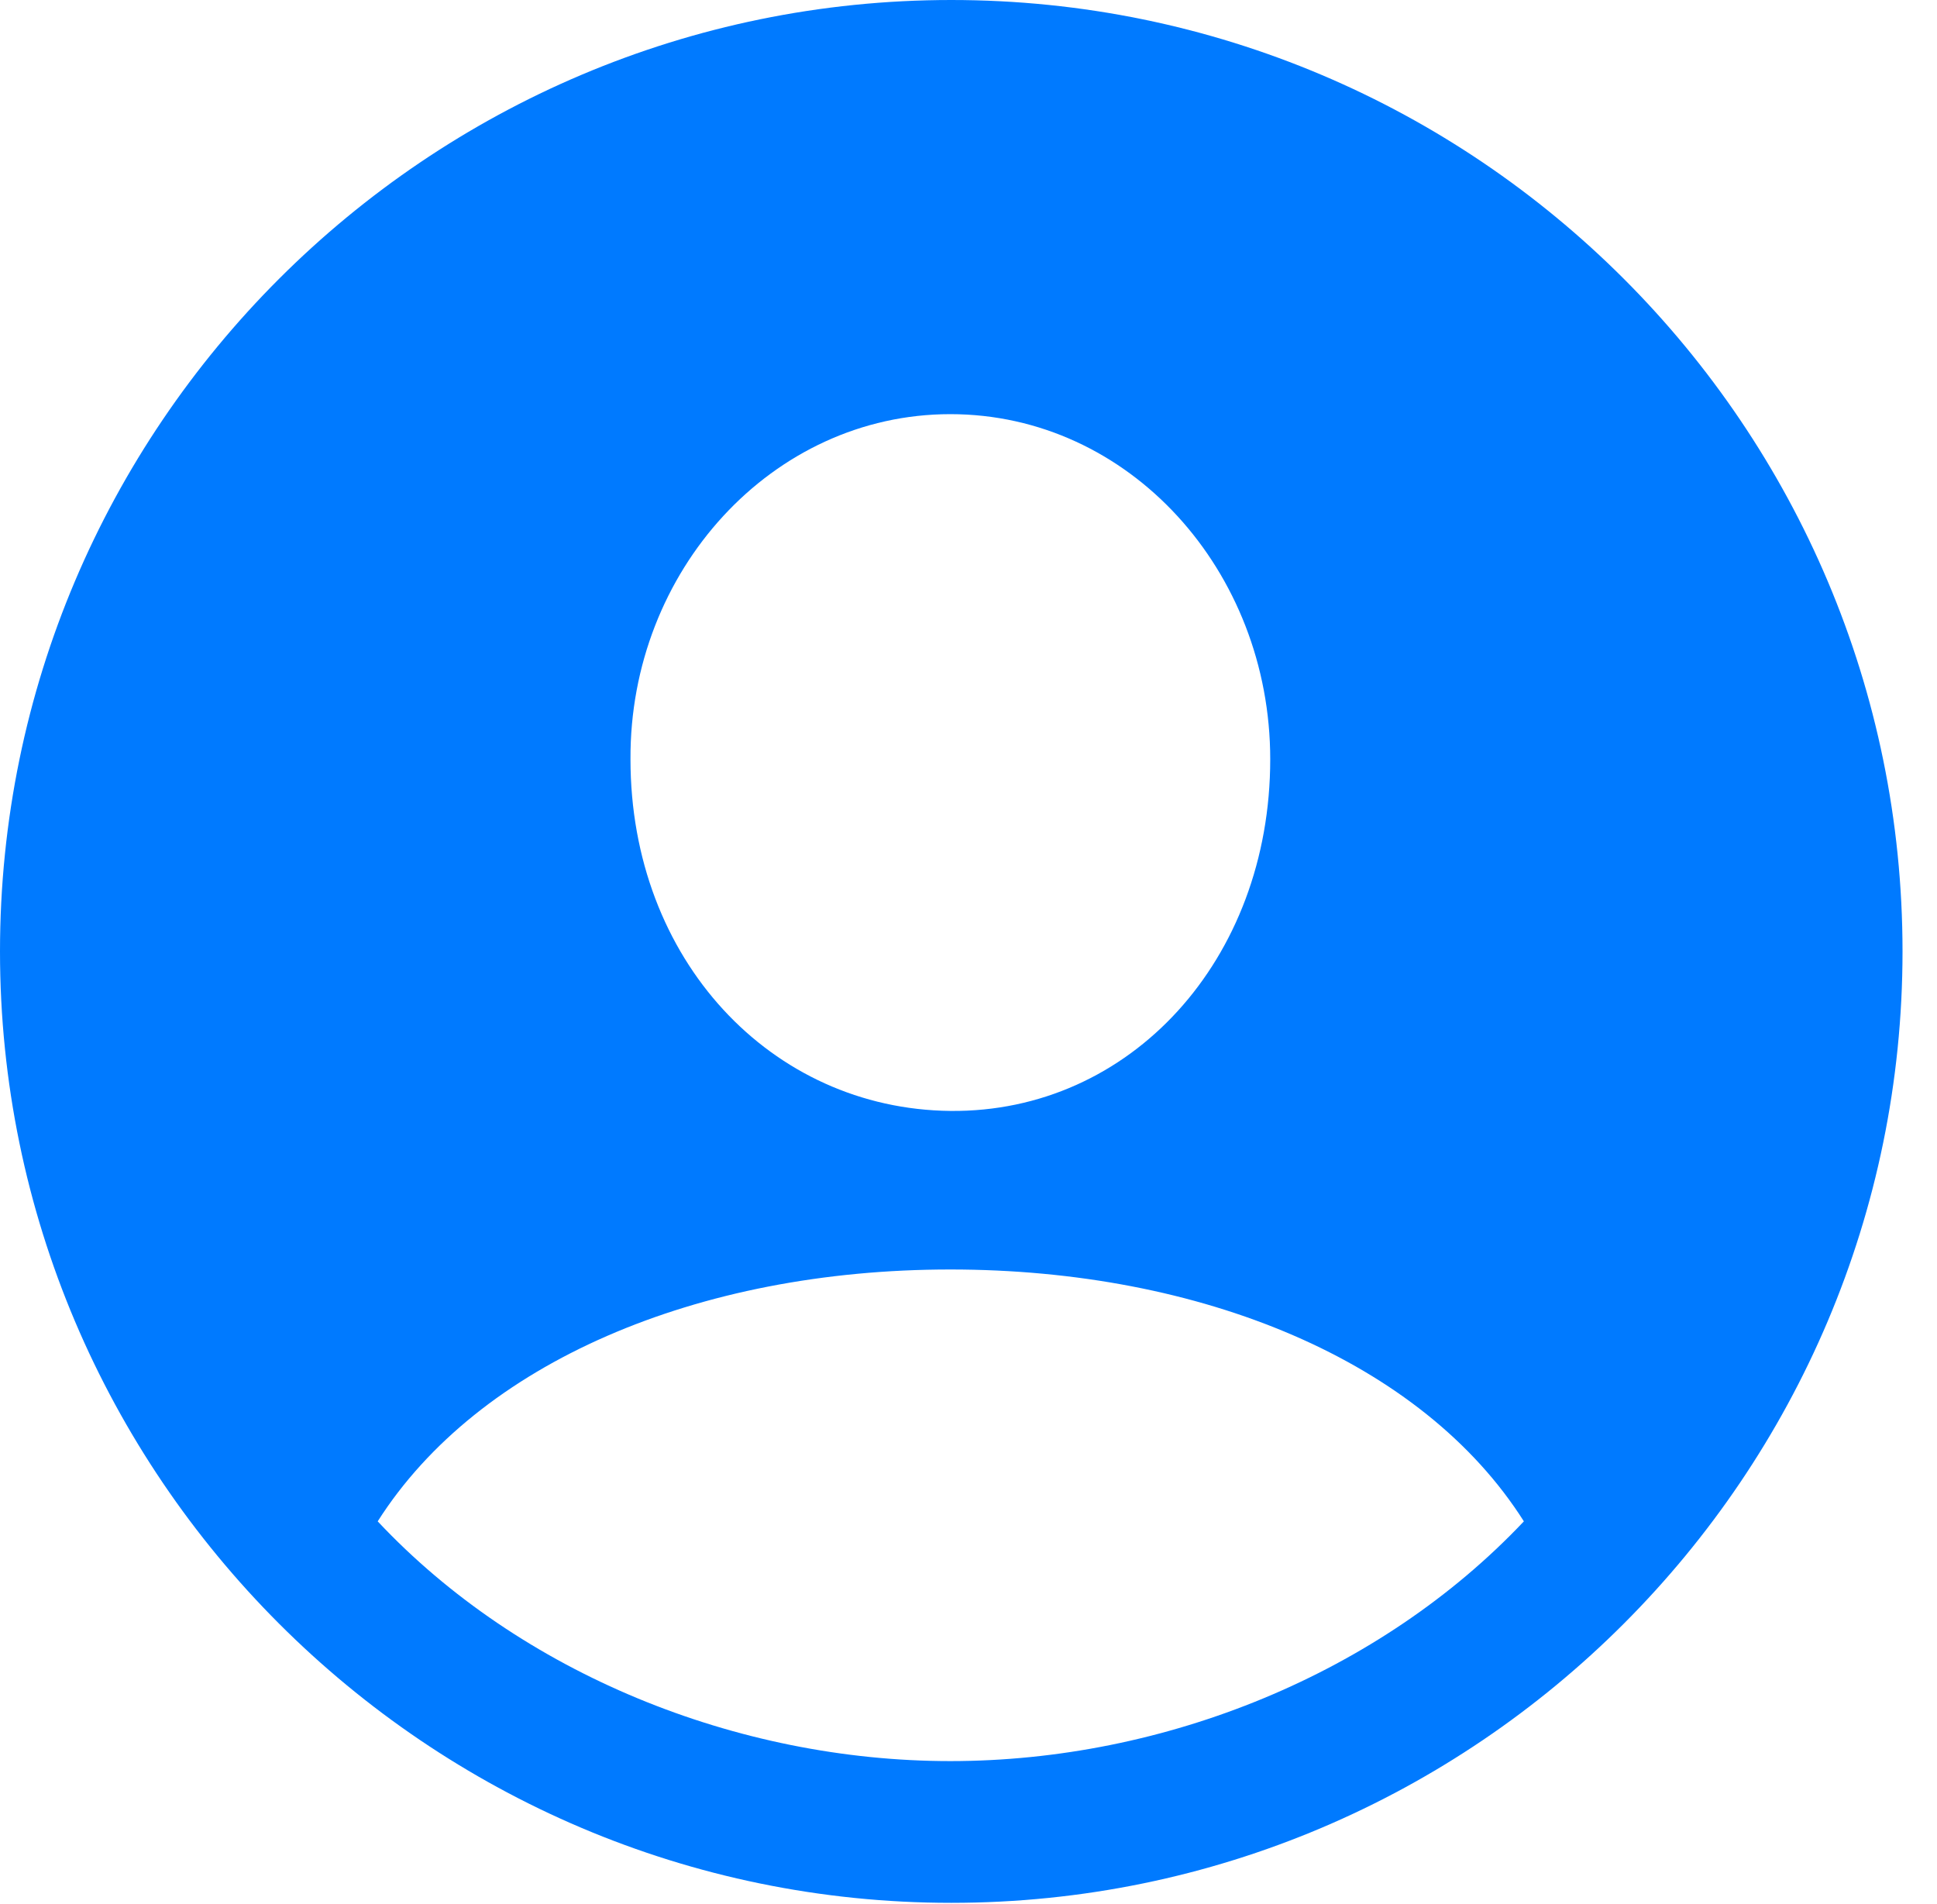 <?xml version="1.0" encoding="UTF-8"?>
<!--Generator: Apple Native CoreSVG 326-->
<!DOCTYPE svg
PUBLIC "-//W3C//DTD SVG 1.1//EN"
       "http://www.w3.org/Graphics/SVG/1.1/DTD/svg11.dtd">
<svg version="1.1" xmlns="http://www.w3.org/2000/svg" xmlns:xlink="http://www.w3.org/1999/xlink" viewBox="0 0 20.283 19.932">
 <g>
  <rect height="19.932" opacity="0" width="20.283" x="0" y="0"/>
  <path d="M19.922 9.961C19.922 15.449 15.459 19.922 9.961 19.922C4.473 19.922 0 15.449 0 9.961C0 4.463 4.473 0 9.961 0C15.459 0 19.922 4.463 19.922 9.961ZM3.955 15.928C5.449 17.52 7.715 18.438 9.951 18.438C12.197 18.438 14.453 17.52 15.957 15.928C14.893 14.248 12.578 13.291 9.951 13.291C7.305 13.291 5.01 14.268 3.955 15.928ZM6.602 7.949C6.602 10.049 8.076 11.611 9.951 11.631C11.836 11.65 13.301 10.049 13.301 7.949C13.301 5.977 11.826 4.336 9.951 4.336C8.086 4.336 6.592 5.977 6.602 7.949Z" fill="#007aff"/>
 </g>
</svg>
